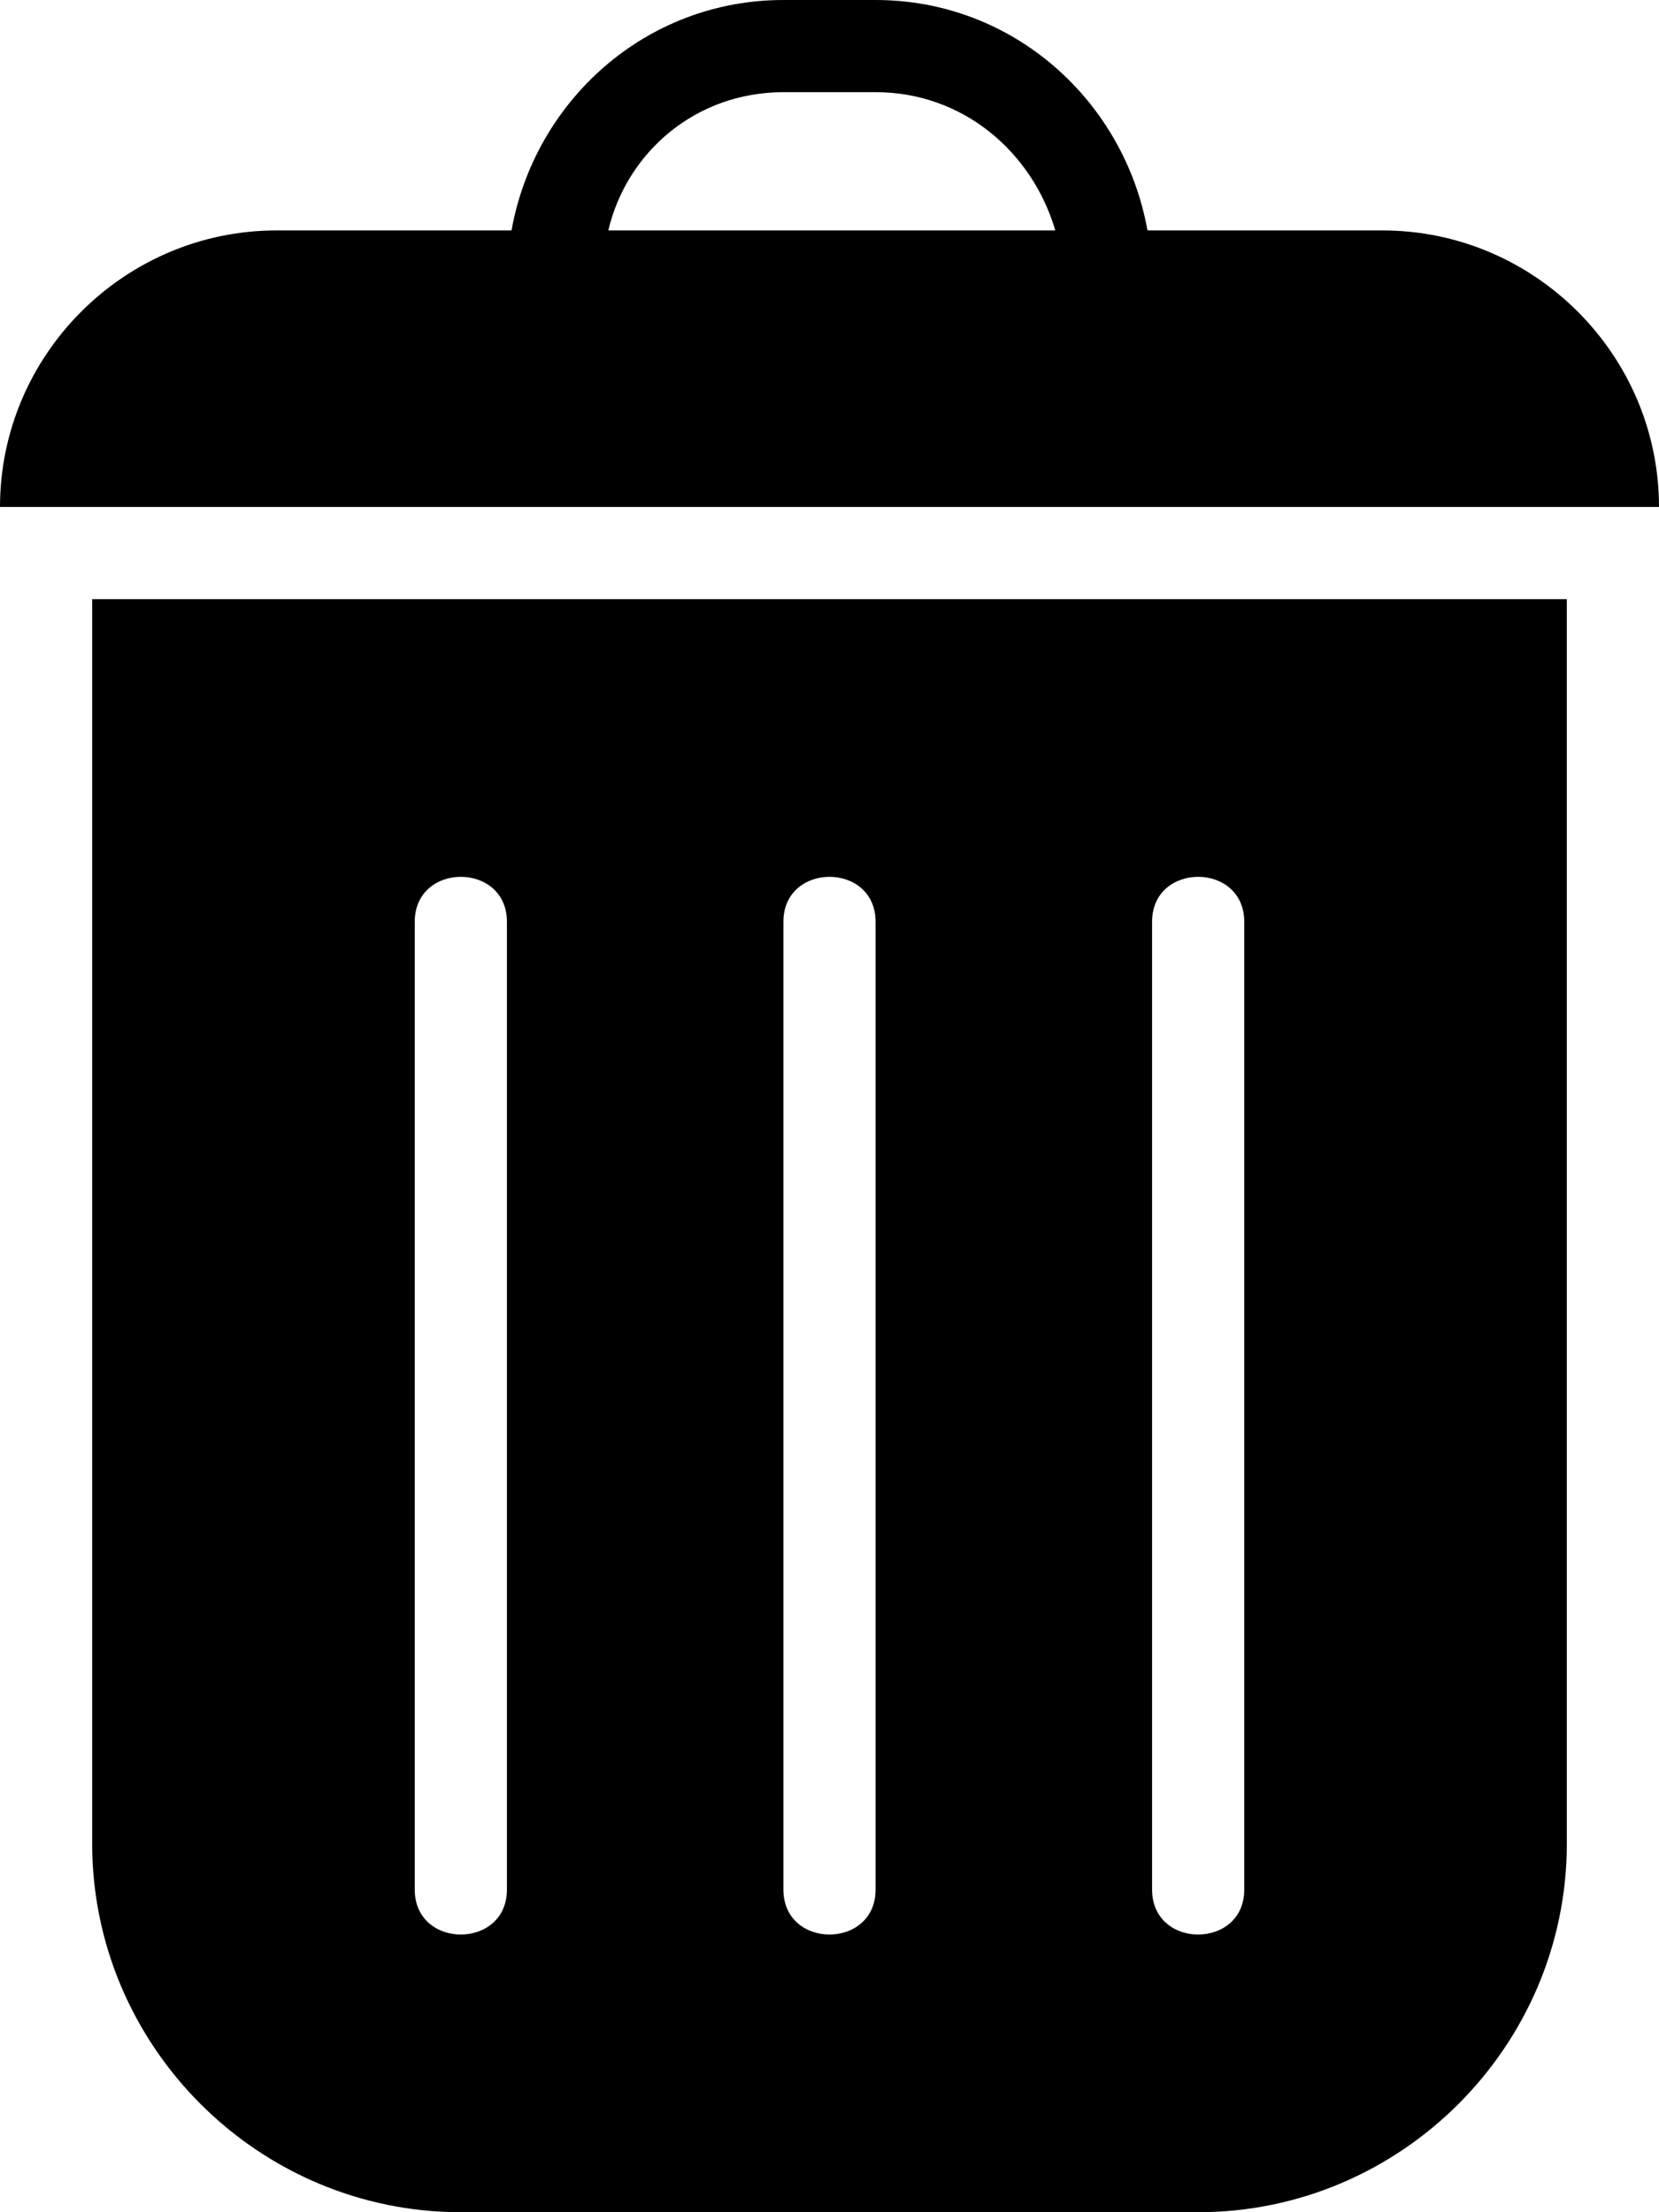 <?xml version="1.0" encoding="utf-8"?>
<!-- Generator: Adobe Illustrator 22.0.0, SVG Export Plug-In . SVG Version: 6.00 Build 0)  -->
<svg version="1.1" id="Слой_1" xmlns="http://www.w3.org/2000/svg" xmlns:xlink="http://www.w3.org/1999/xlink" x="0px" y="0px"
	 viewBox="0 0 36 48" style="enable-background:new 0 0 36 48;" xml:space="preserve">
<path d="M2,40c0,4.4,3.6,8,8,8h16c4.4,0,8-3.6,8-8V13H2V40z M25,20c0-1.3,2-1.3,2,0v21c0,1.3-2,1.3-2,0V20z M17,20c0-1.3,2-1.3,2,0
	v21c0,1.3-2,1.3-2,0V20z M9,20c0-1.3,2-1.3,2,0v21c0,1.3-2,1.3-2,0V20z M30,5h-5.1C24.4,2.2,22,0,19,0h-2c-3,0-5.4,2.2-5.9,5H6
	c-3.3,0-6,2.7-6,6h36C36,7.7,33.3,5,30,5z M17,2h2c1.9,0,3.4,1.3,3.9,3h-9.7C13.6,3.3,15.1,2,17,2z"/>
</svg>
